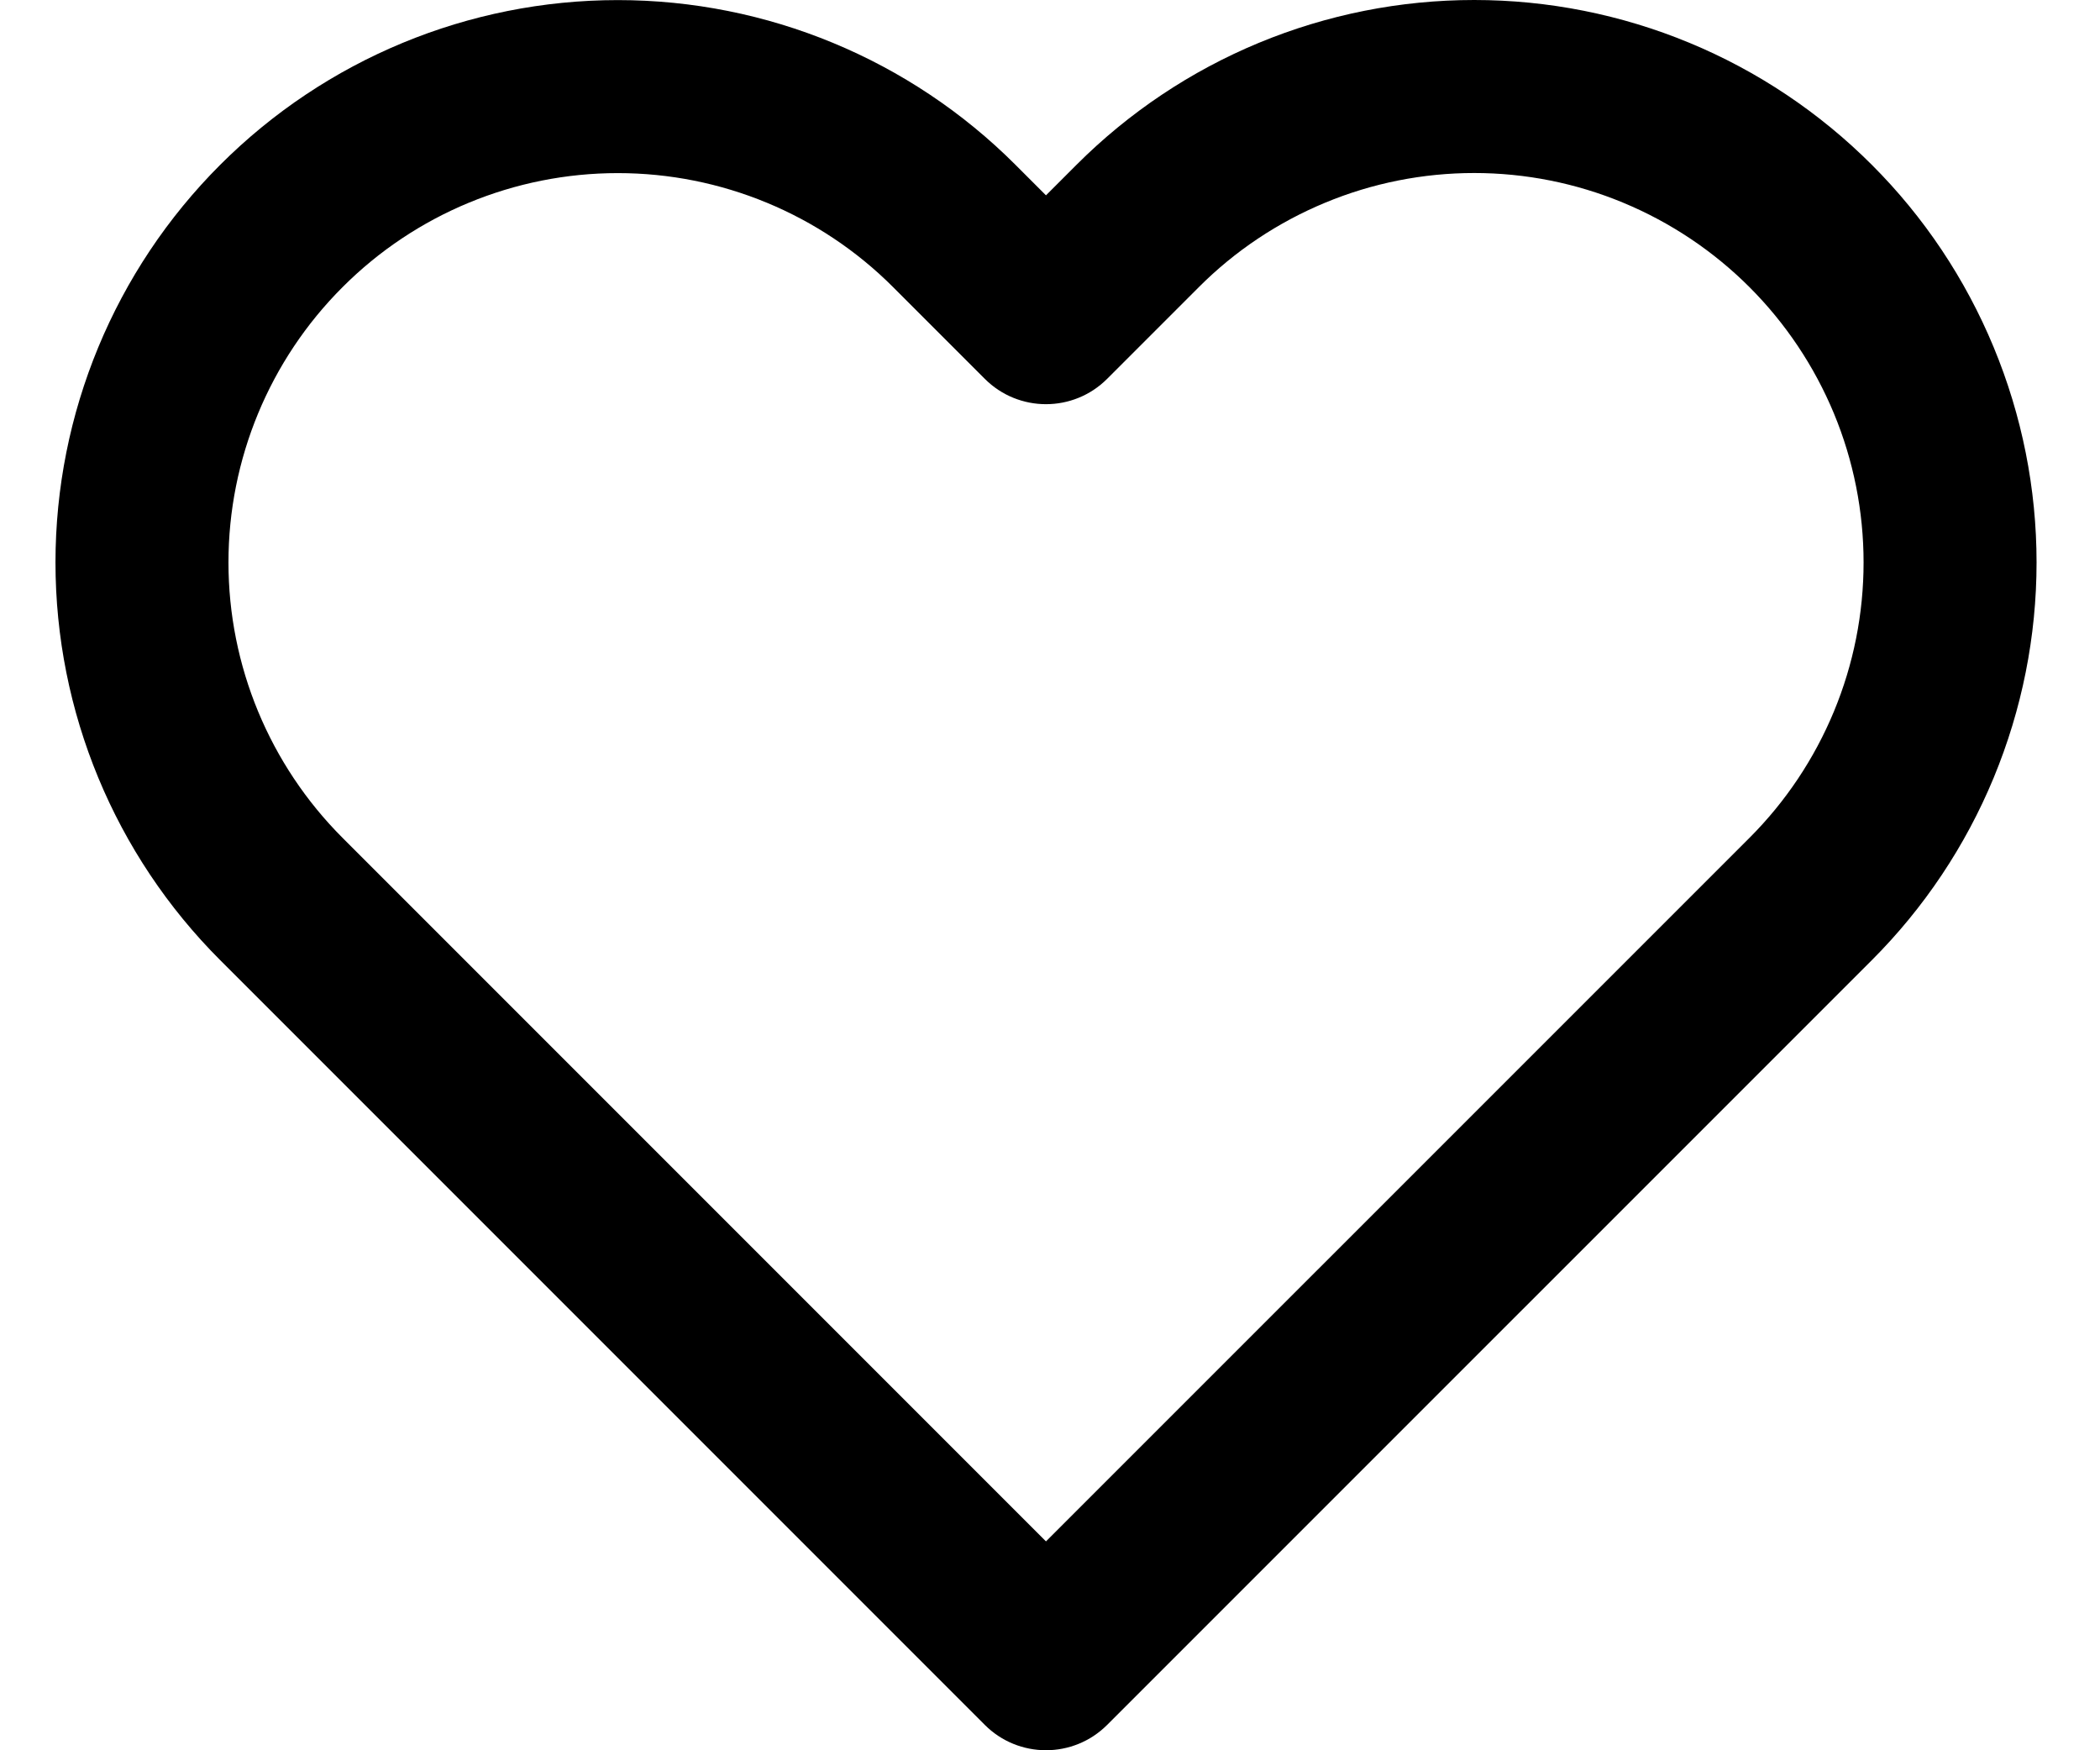<svg width="24" height="20" viewBox="0 0 24 20" fill="none" xmlns="http://www.w3.org/2000/svg">
<path fill-rule="evenodd" clip-rule="evenodd" d="M14.388 0.489C15.168 0.166 16.003 0 16.848 0C17.692 0 18.527 0.166 19.307 0.489C20.087 0.812 20.795 1.286 21.392 1.883C21.989 2.479 22.462 3.188 22.785 3.968C23.108 4.747 23.275 5.583 23.275 6.427C23.275 7.271 23.108 8.107 22.785 8.887C22.462 9.667 21.989 10.375 21.392 10.972C21.392 10.972 21.392 10.972 21.392 10.972L12.653 19.71C12.267 20.096 11.641 20.096 11.255 19.71L2.517 10.972C1.311 9.767 0.634 8.132 0.634 6.427C0.634 4.723 1.311 3.088 2.517 1.883C3.722 0.678 5.356 0.001 7.061 0.001C8.765 0.001 10.4 0.678 11.605 1.883L11.954 2.232L12.303 1.883C12.303 1.883 12.303 1.883 12.303 1.883C12.9 1.286 13.608 0.812 14.388 0.489ZM16.848 1.977C16.263 1.977 15.684 2.092 15.145 2.316C14.605 2.54 14.114 2.867 13.701 3.281L12.653 4.329C12.267 4.715 11.641 4.715 11.255 4.329L10.207 3.281C9.373 2.446 8.241 1.978 7.061 1.978C5.881 1.978 4.749 2.446 3.915 3.281C3.08 4.115 2.611 5.247 2.611 6.427C2.611 7.607 3.08 8.739 3.915 9.574L11.954 17.613L19.994 9.574C20.407 9.161 20.735 8.67 20.959 8.13C21.183 7.59 21.298 7.012 21.298 6.427C21.298 5.843 21.183 5.264 20.959 4.724C20.735 4.185 20.407 3.694 19.994 3.281C19.581 2.868 19.09 2.54 18.55 2.316C18.011 2.092 17.432 1.977 16.848 1.977Z" fill="currentColor"/>
</svg>
